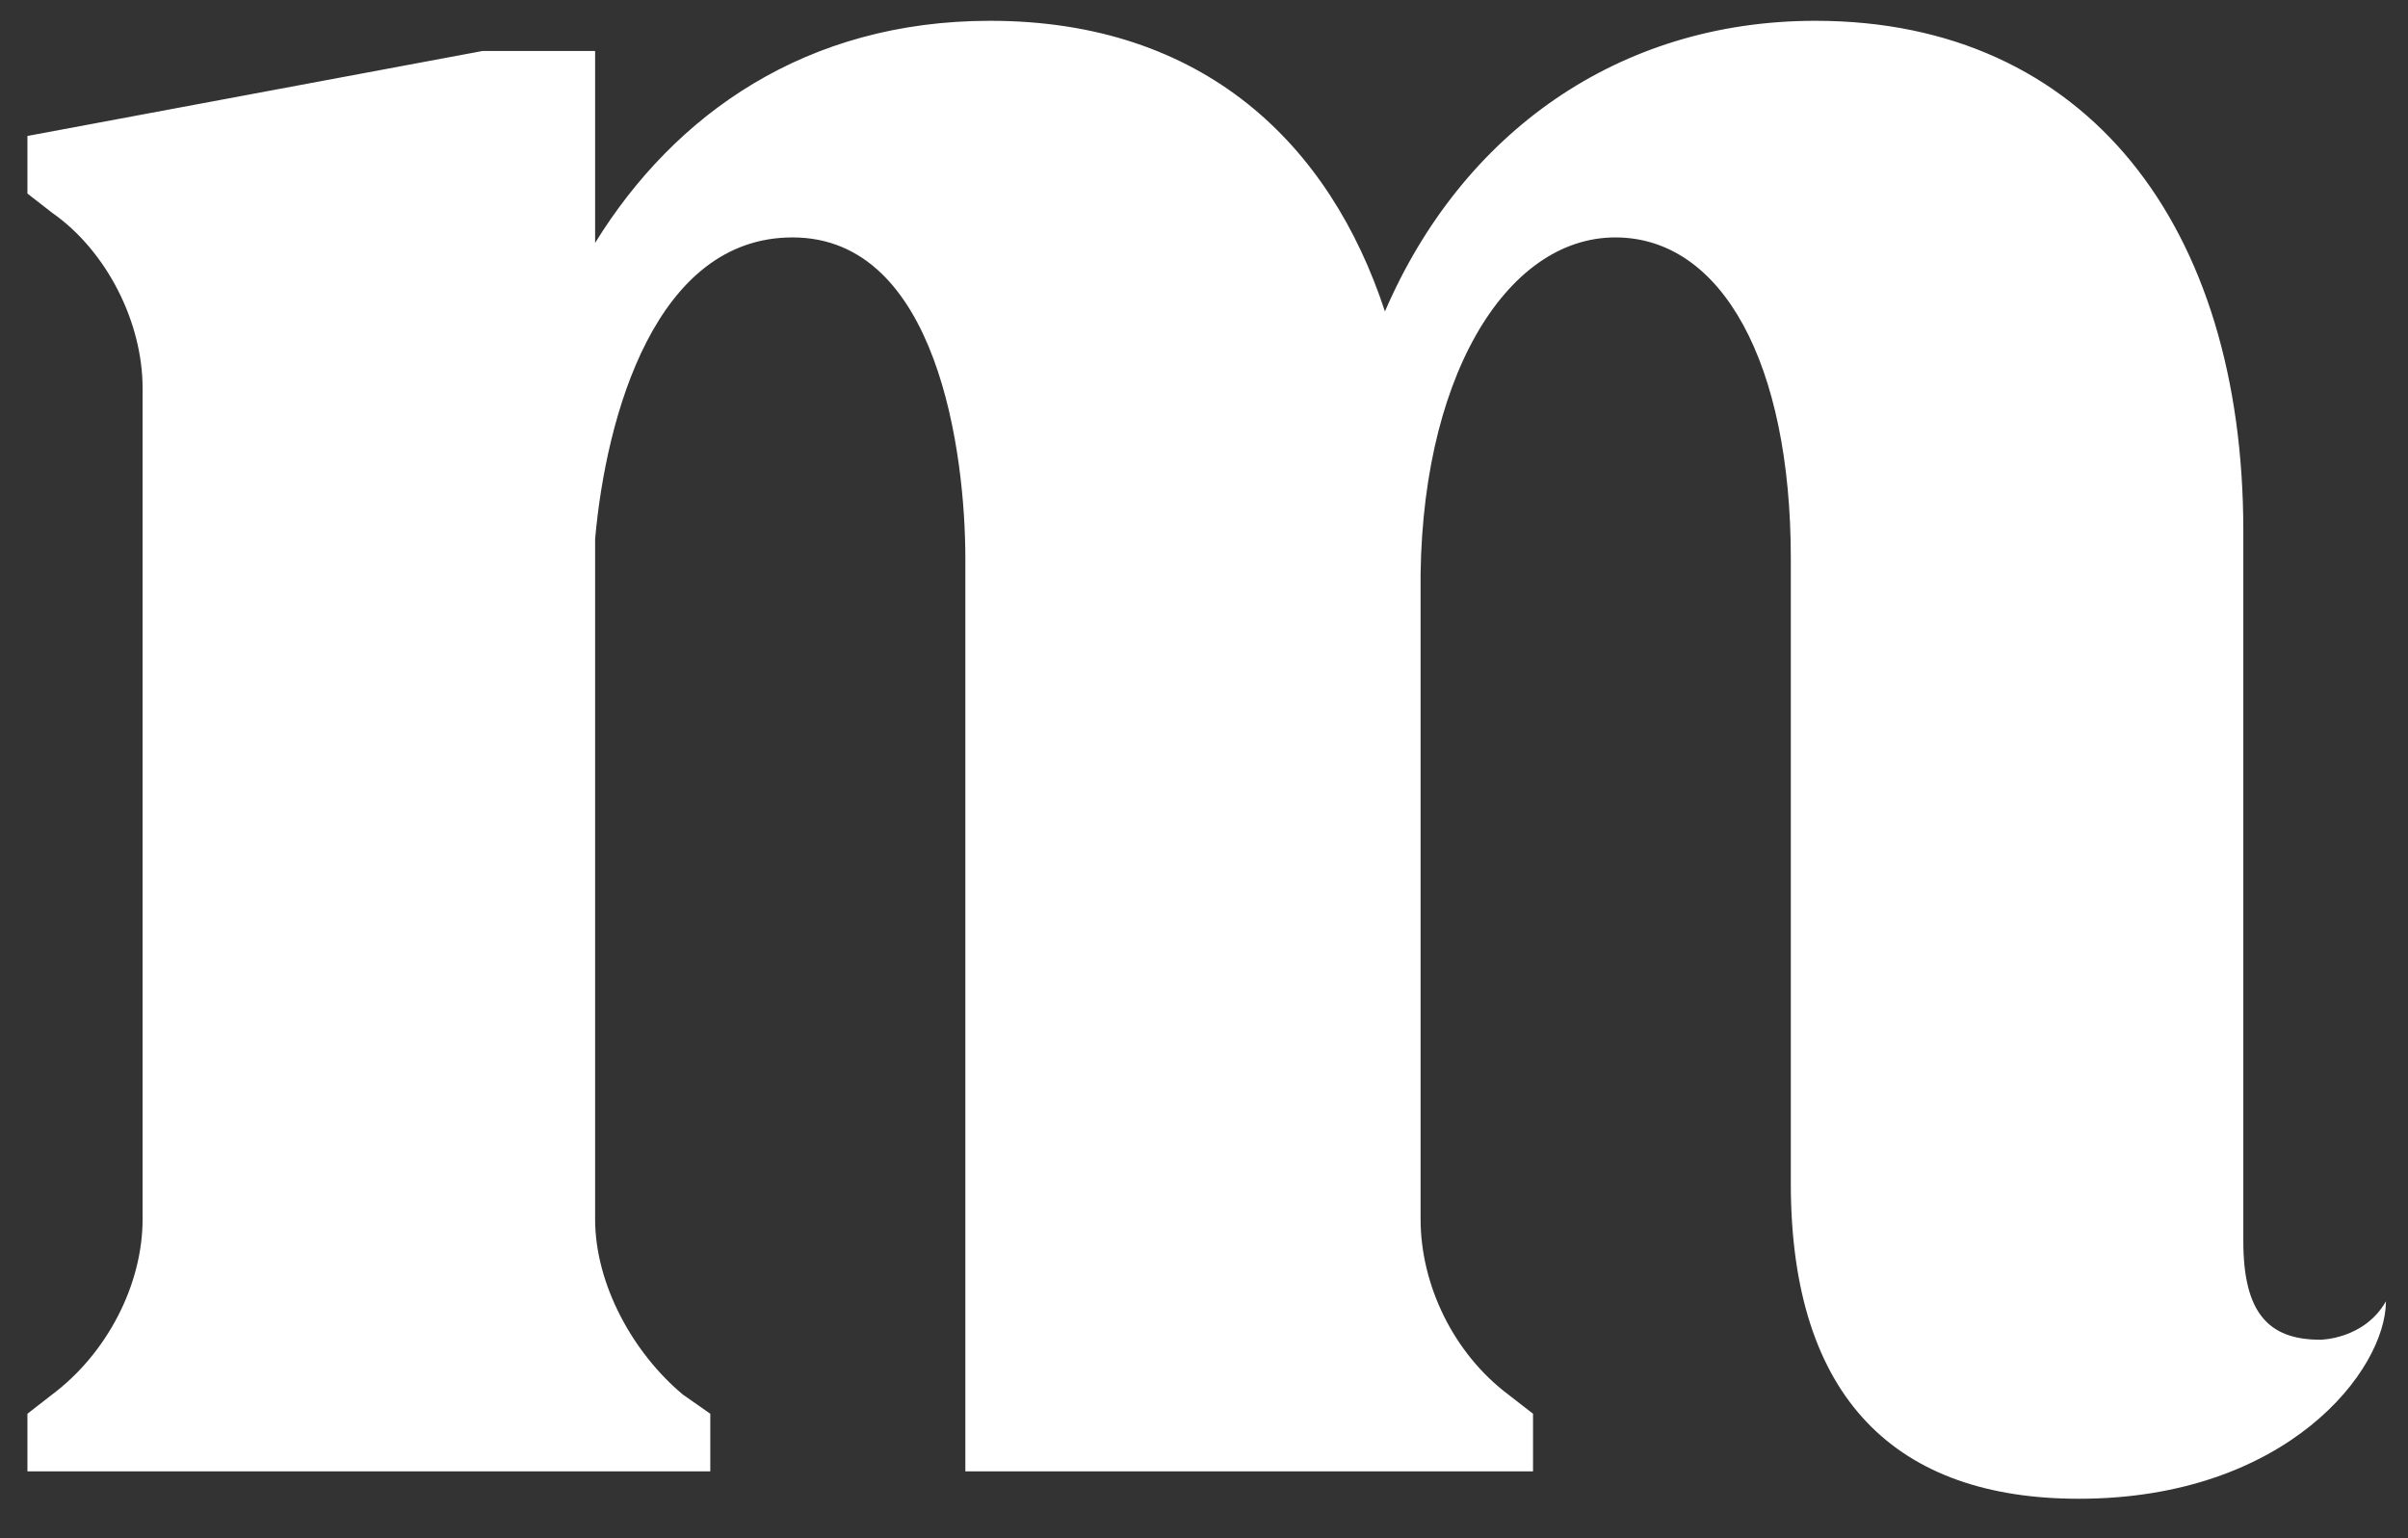 <svg width="36" height="23" viewBox="0 0 36 23" fill="none" xmlns="http://www.w3.org/2000/svg">
<rect x="0" y="0" width="36" height="23" fill="#333333" stroke="none"/>
<path d="M22.55 20.852C21.73 20.237 21.238 19.212 21.238 18.228V8.88C21.197 5.682 22.509 3.55 24.149 3.55C25.748 3.55 26.773 5.436 26.773 8.347V17.695C26.773 20.934 28.372 22.41 31.078 22.41C34.194 22.41 35.67 20.483 35.67 19.458C35.342 20.032 34.686 20.032 34.686 20.032C33.907 20.032 33.538 19.622 33.538 18.556V7.937C33.538 3.386 31.201 0.311 27.142 0.311C24.19 0.311 21.853 1.992 20.705 4.657C19.885 2.156 17.999 0.311 14.801 0.311C12.054 0.311 10.086 1.705 8.897 3.632V0.762H7.216L0.41 2.033V2.894L0.779 3.181C1.599 3.755 2.132 4.821 2.132 5.805V18.228C2.132 19.212 1.599 20.237 0.779 20.852L0.41 21.139V22H10.619V21.139L10.209 20.852C9.471 20.237 8.897 19.212 8.897 18.228V8.06C9.061 6.215 9.799 3.55 11.849 3.55C14.022 3.55 14.432 6.789 14.432 8.347V22H22.919V21.139L22.55 20.852Z" fill="white"/>
</svg>
